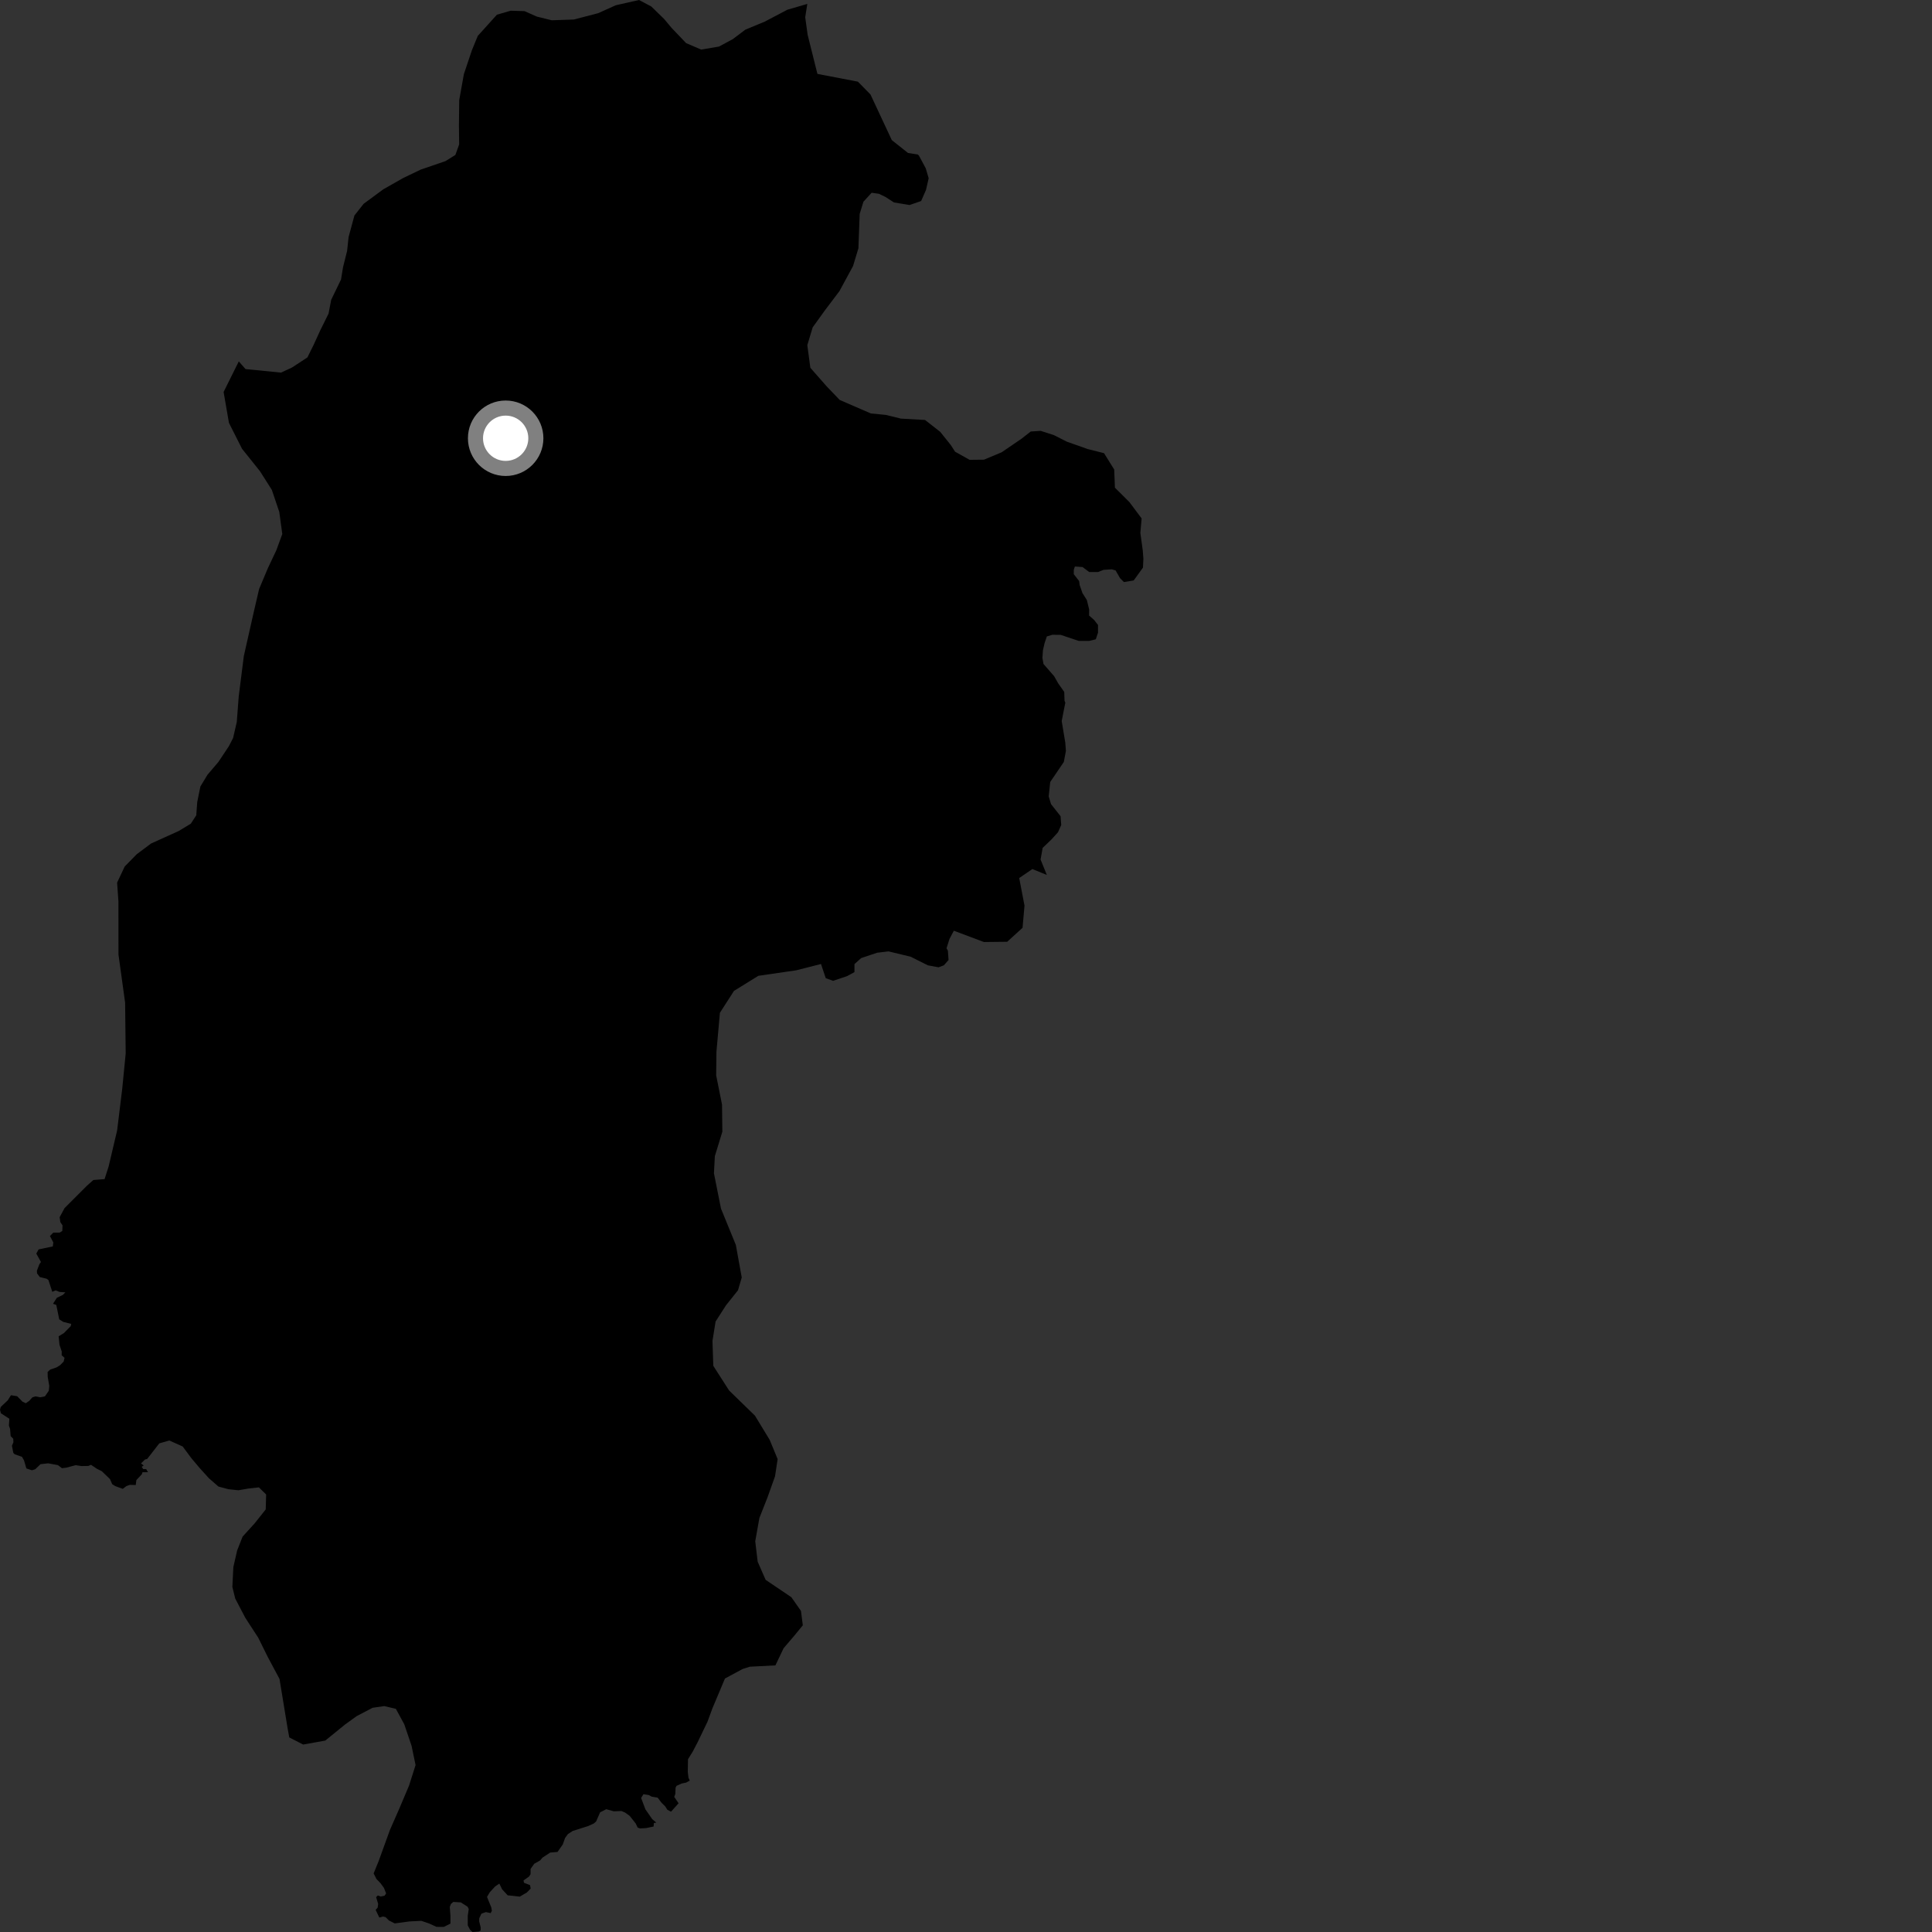 <?xml version="1.0" encoding="utf-8" ?>
<svg baseProfile="full" height="1024" version="1.1" width="1024" xmlns="http://www.w3.org/2000/svg" xmlns:ev="http://www.w3.org/2001/xml-events" xmlns:xlink="http://www.w3.org/1999/xlink"><rect width="100%" height="100%" fill="#333333" stroke="none"/><defs /><polygon fill="black" points="410.984,882.686 415.326,873.593 421.144,866.775 425.505,861.441 424.533,853.827 419.441,846.56 405.802,837.355 401.583,827.726 400.291,816.892 402.497,804.546 406.795,793.645 410.786,782.453 412.162,773.341 407.932,763.133 400.14,750.324 386.454,737.007 378.063,723.915 377.624,710.727 379.274,700.439 384.774,691.874 391.152,683.876 393.14,677.103 390.016,659.848 382.14,640.592 378.403,621.871 378.888,612.777 382.857,599.828 382.688,585.46 379.582,569.965 379.738,557.351 381.568,536.8 389.035,525.19 401.946,517.202 421.937,514.295 435.148,510.941 437.655,518.446 441.551,519.85 448.983,517.367 452.88,515.233 452.879,511 456.418,507.809 464.911,504.968 470.927,504.252 482.598,507.058 491.793,511.644 497.452,512.693 500.277,511.633 502.752,508.81 502.397,503.87 501.682,502.596 503.241,497.676 505.56,493.304 521.496,499.291 533.832,499.157 541.971,491.748 543.009,480.01 540.201,465.378 547.181,460.612 554.844,463.742 551.526,455.572 552.625,449.396 557.27,444.955 560.753,441.11 562.473,437.281 562.122,432.597 557.065,426.194 555.835,422.102 556.639,414.471 563.855,403.845 564.954,397.977 564.621,393.58 562.721,382.167 564.645,372.41 564.233,371.479 564.071,366.731 560.873,362.202 558.722,358.396 553.082,351.938 552.498,348.722 552.786,344.63 553.664,340.833 554.831,337.335 557.748,336.456 562.127,336.465 571.753,339.692 577.298,339.697 580.8,338.836 581.965,335.328 581.964,331.243 579.924,328.611 577.239,326.247 577.267,322.978 576.045,318.02 573.724,314.352 572.226,310.044 571.974,307.976 569.128,304.34 569.126,302.002 569.71,300.254 573.8,300.554 577.3,303.185 581.966,303.198 584.883,302.033 589.256,301.756 591.294,302.335 593.629,306.431 595.701,308.511 600.883,307.644 605.791,300.86 606.021,296.167 605.687,291.773 604.411,282.407 605.088,274.785 598.622,266.134 590.937,258.489 590.546,248.84 585.156,240.187 576.528,238.013 565.441,234.095 558.652,230.647 551.583,228.367 546.306,228.714 541.367,232.575 530.882,239.727 521.531,243.639 513.903,243.717 506.21,239.408 503.939,235.883 498.336,228.886 490.289,222.593 477.491,221.87 469.516,219.912 461.566,219.136 445.053,211.976 438.037,204.65 429.506,194.938 427.893,182.941 430.731,173.518 437.107,164.644 444.941,154.272 452.138,140.995 454.98,131.574 455.647,113.396 457.634,106.92 461.988,102.17 465.831,102.711 469.38,104.423 473.819,107.298 482.076,108.666 488.225,106.539 490.805,100.642 492.21,94.463 490.665,89.214 487.073,82.508 486.49,81.909 481.267,81.08 472.671,74.254 461.374,50.082 454.705,43.279 433.544,39.23 433.222,39.083 428.074,18.489 426.784,9.13 427.889,2.074 417.321,5.156 405.324,11.463 395.073,15.709 388.349,20.778 381.037,24.686 371.639,26.273 363.658,22.856 355.915,14.746 352.041,10.096 345.206,3.446 338.702,0.0 326.394,2.782 317.048,6.982 304.169,10.346 292.436,10.749 284.488,8.776 277.999,5.897 270.672,5.673 263.374,7.793 253.243,19.015 250.107,26.657 245.865,39.295 243.393,53.092 243.243,66.569 243.361,76.536 241.366,82.12 236.146,85.381 223.01,89.884 213.698,94.355 203.218,100.294 192.765,107.996 187.855,114.197 184.761,125.655 183.962,133.052 181.801,141.668 180.763,148.113 175.538,158.909 174.137,166.228 169.646,175.298 166.3,182.644 162.931,189.439 154.775,194.784 148.942,197.484 130.138,195.618 126.566,191.552 118.516,207.757 121.351,224.131 128.266,237.84 137.794,249.755 144.082,259.65 148.024,271.344 149.622,283.052 146.491,291.583 141.913,301.293 137.338,312.188 134.534,324.225 129.232,347.735 126.524,369.157 125.5,382.657 123.543,391.171 121.253,395.594 115.754,403.855 109.957,410.662 106.206,416.87 104.537,425.093 104.026,432.132 101.139,436.566 94.722,440.453 80.085,447.071 72.5,452.735 66.099,459.266 62.067,467.819 62.773,477.781 62.789,505.915 66.31,531.377 66.619,558.341 64.777,577.126 62.082,599.141 57.575,618.253 55.424,624.962 49.49,625.424 46.136,628.398 34.222,640.31 31.612,645.143 31.983,647.736 33.134,649.455 33.031,652.413 31.608,653.317 28.256,653.315 26.465,655.116 28.267,658.543 27.977,660.635 20.469,662.208 19.24,664.419 21.705,668.899 20.9,670.007 19.546,673.54 19.644,674.92 21.093,676.869 24.683,677.737 25.661,678.447 27.709,684.684 29.48,683.916 31.574,684.749 34.643,684.982 33.319,686.325 30.139,687.844 28.109,691.021 29.837,691.645 31.385,699.273 33.495,700.617 37.754,701.709 37.485,702.881 33.876,706.556 31.076,708.274 31.542,712.779 32.723,716.329 32.678,718.316 34.216,719.671 33.74,721.654 31.854,723.581 29.942,724.76 26.644,725.883 25.244,727.156 25.29,729.764 26.118,734.571 25.861,737.125 23.827,740.087 21.299,740.582 18.761,740.114 17.207,740.592 15.449,742.527 13.685,743.724 11.961,742.955 9.079,740.017 5.807,739.5 4.105,742.211 0.411,745.694 0.0,747.154 0.469,749.061 4.963,751.962 4.725,755.579 5.347,757.391 5.646,761.184 7.007,762.542 7.112,764.435 6.326,766.281 7.062,770.055 7.751,770.77 11.642,772.147 12.721,774.022 13.984,778.311 16.905,779.273 18.688,778.73 21.473,776.04 25.486,775.592 30.686,776.535 32.82,778.167 35.026,777.914 40.131,776.575 43.162,777.044 46.83,776.98 48.236,776.381 51.394,778.507 53.946,779.763 58.268,783.915 59.48,786.659 61.081,787.664 65.06,789.12 67.046,787.63 68.814,787.015 71.938,787.083 72.291,784.456 75.174,781.394 75.518,780.313 78.448,780.292 77.478,778.661 75.889,778.648 75.103,777.433 76.157,776.749 74.739,775.628 76.845,773.583 78.028,773.245 84.45,765.001 89.736,763.494 96.817,766.664 101.579,773.06 106.014,778.295 110.756,783.534 115.773,787.899 121.076,789.319 126.375,789.867 131.648,788.963 137.228,788.34 141.065,792.121 140.833,800.031 134.992,807.387 128.58,814.447 125.689,821.792 123.679,830.585 123.16,841.123 124.676,847.262 130.022,857.482 136.853,867.982 141.905,878.189 148.148,889.869 152.416,915.902 153.326,920.877 160.685,924.648 172.406,922.538 182.912,914.003 189.036,909.586 197.502,905.156 203.654,904.264 209.812,905.708 214.259,913.886 218.138,925.293 220.256,935.534 216.809,946.382 211.606,958.687 206.702,969.84 200.647,986.551 198.034,992.956 199.555,995.933 201.706,998.169 203.502,1000.638 204.647,1003.551 203.855,1004.733 201.748,1005.203 200.271,1004.636 199.35,1005.524 200.439,1009.104 200.167,1011.078 199.092,1012.267 201.059,1016.343 203.01,1015.793 204.417,1016.147 206.114,1017.88 209.207,1019.444 216.947,1018.409 223.274,1018.076 227.494,1019.505 231.357,1021.279 235.224,1021.3 238.743,1019.541 238.739,1015.307 238.388,1010.729 239.011,1009.108 240.281,1008.058 244.238,1008.302 247.827,1010.604 248.442,1011.834 247.918,1015.423 247.933,1020.529 249.16,1022.845 250.446,1024.0 253.783,1023.723 254.742,1023.191 254.779,1021.591 253.986,1018.385 254.022,1016.713 255.161,1014.282 257.526,1013.437 260.057,1013.985 260.707,1012.722 260.371,1010.912 258.121,1005.406 259.616,1002.896 262.426,999.87 264.66,998.342 266.136,1001.39 269.088,1004.555 275.483,1005.254 279.228,1003.071 281.267,1000.992 280.931,999.172 277.725,997.91 277.474,996.674 280.334,994.652 281.198,993.405 281.224,990.553 283.171,987.82 286.257,986.08 287.5,984.6 291.604,981.897 295.506,981.566 298.31,977.544 299.497,974.17 300.993,972.111 303.533,970.452 311.744,967.845 314.721,966.486 315.946,965.438 318.066,960.578 321.333,958.915 325.305,960.029 329.354,959.869 331.293,960.683 333.794,962.5 336.935,966.49 337.951,968.634 339.218,969.111 342.494,968.905 346.418,968.09 346.561,966.253 347.863,966.022 345.676,964.167 342.074,958.977 339.805,952.962 341.037,950.97 343.87,951.417 345.446,952.269 348.575,952.792 350.644,955.52 352.542,957.38 353.693,959.183 355.65,960.242 359.656,955.776 357.359,952.387 357.922,950.919 358.077,947.482 358.582,946.529 361.308,945.296 363.684,944.809 365.6,943.747 364.904,942.233 364.541,939.092 364.652,932.437 367.144,928.421 369.752,923.43 374.982,912.554 377.574,905.504 384.246,889.64 393.637,884.587 397.452,883.385 410.984,882.686" /><circle cx="268.011" cy="232.285" fill="rgb(100%,100%,100%)" r="16" stroke="grey" stroke-width="8" /></svg>